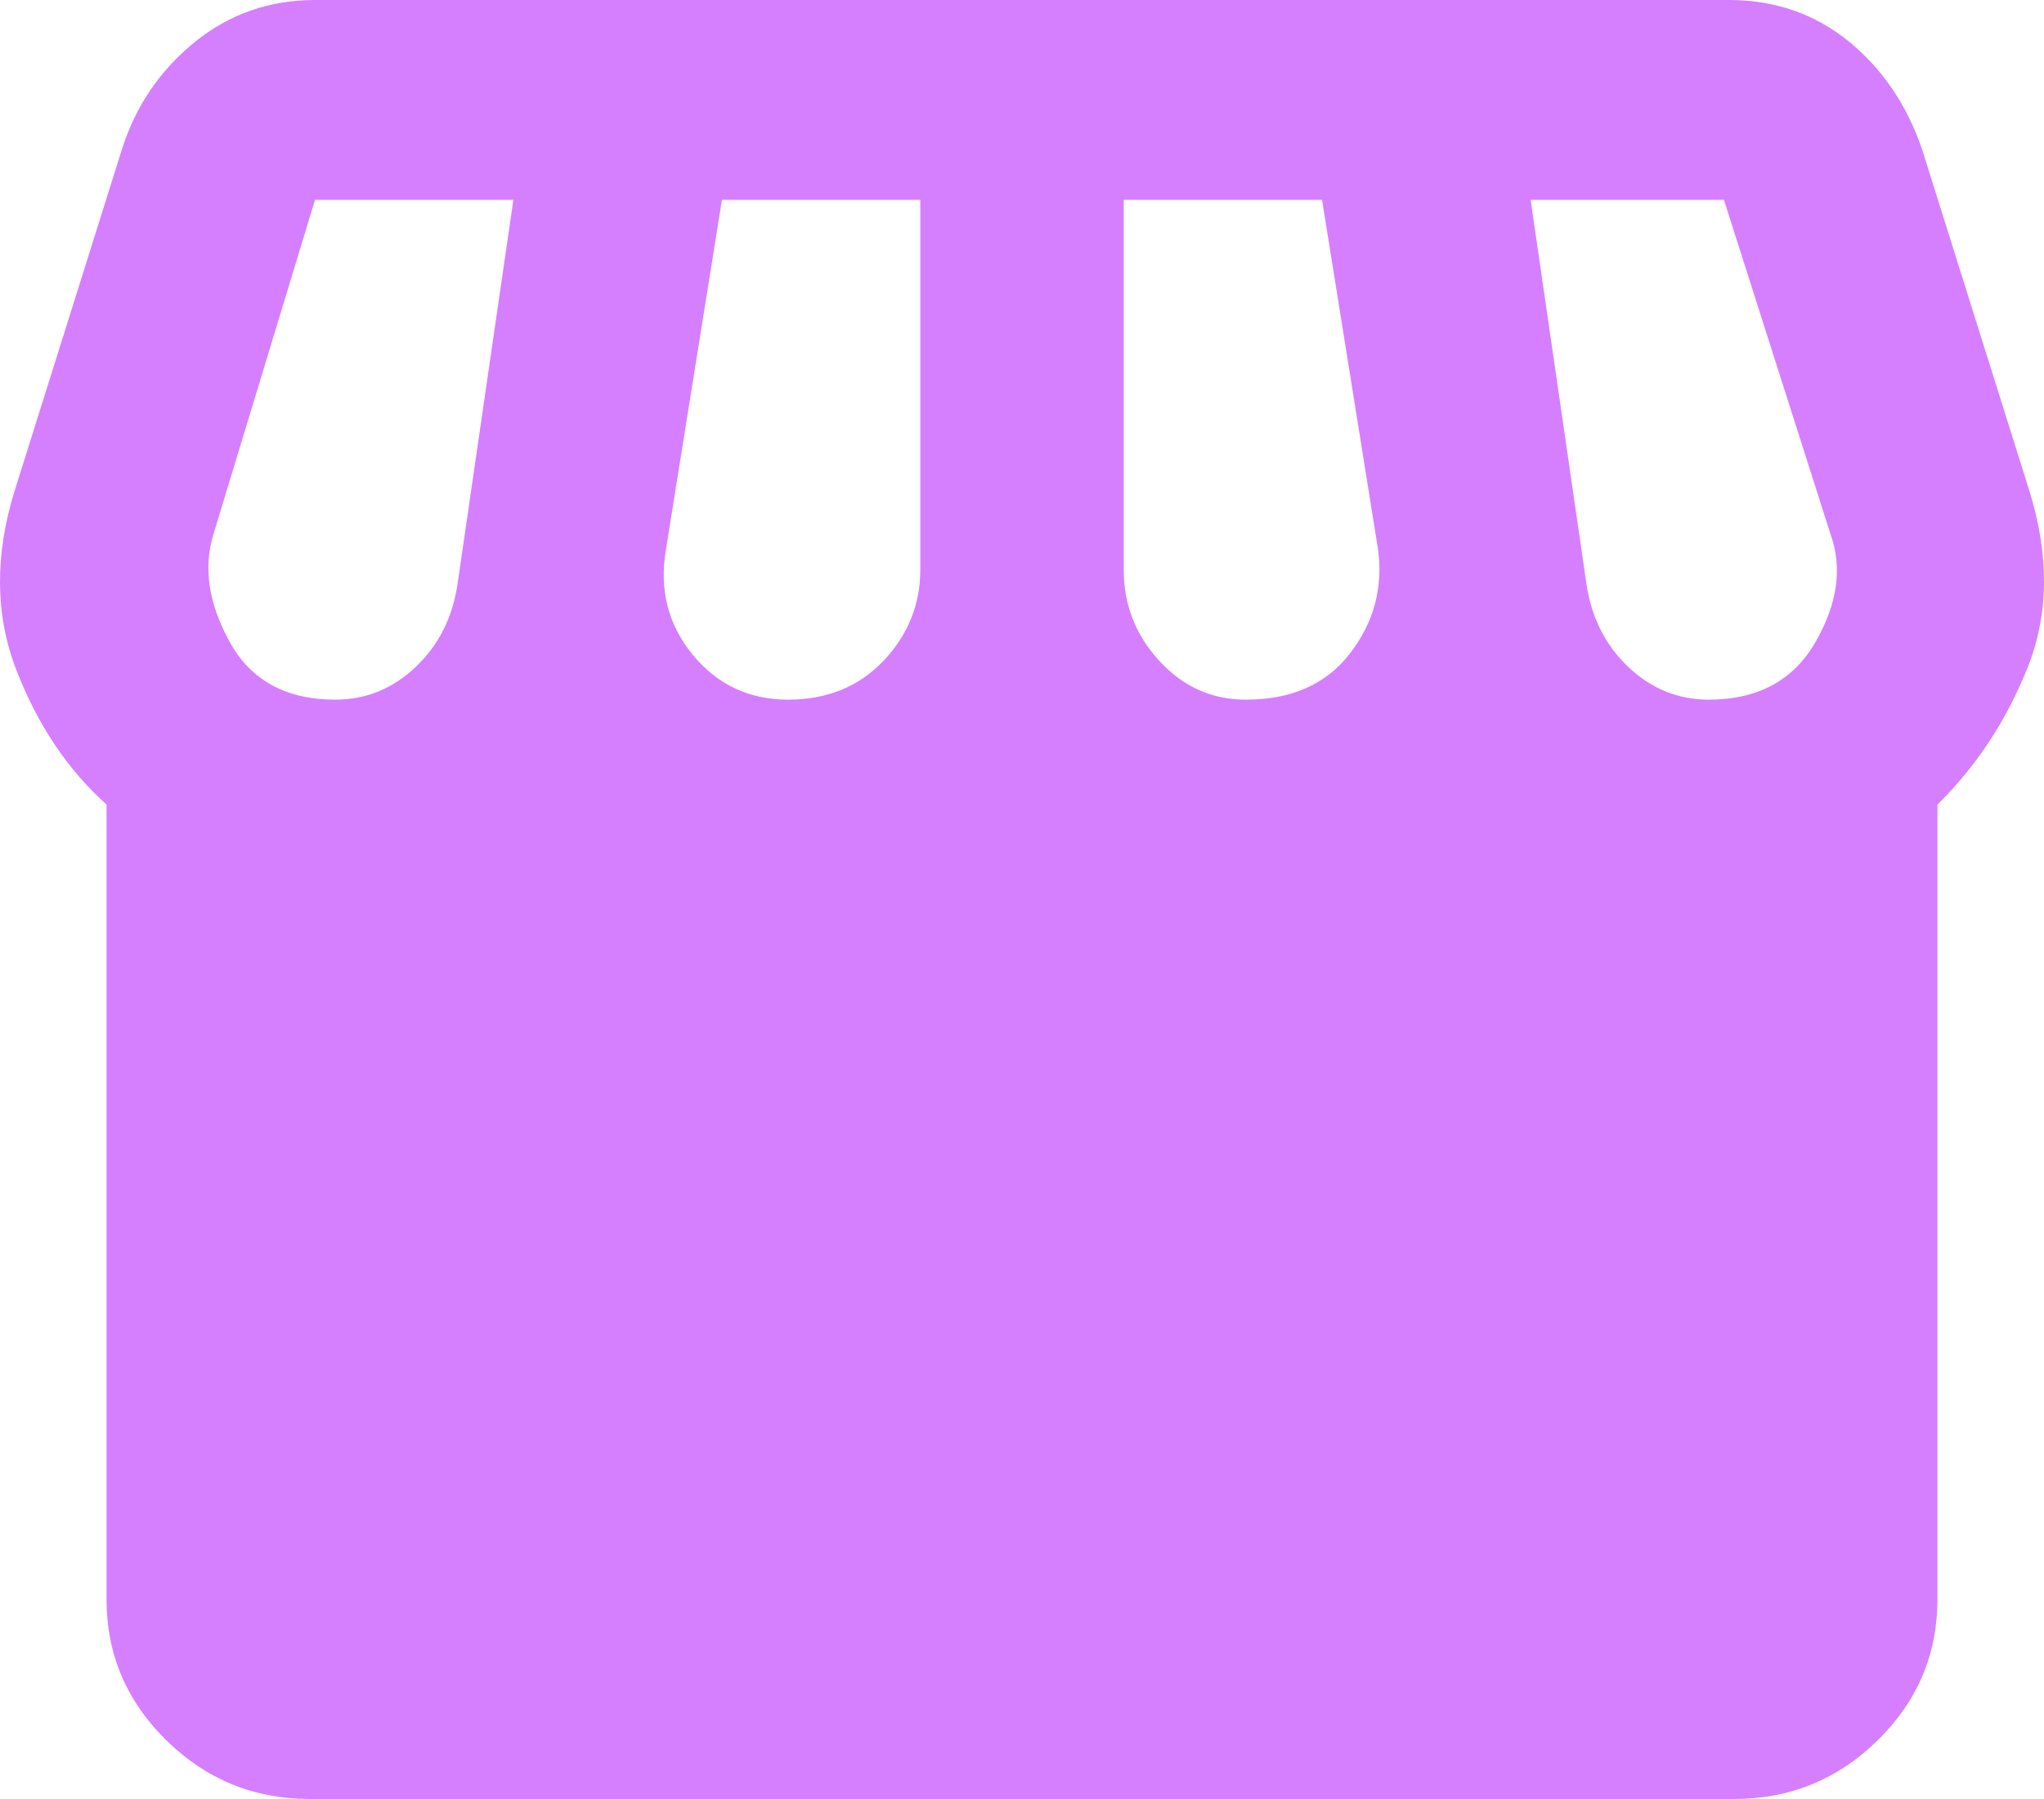 <svg width="25" height="22" viewBox="0 0 25 22" fill="none" xmlns="http://www.w3.org/2000/svg">
<path d="M3.791 22C3.107 22 2.521 21.761 2.034 21.282C1.546 20.803 1.303 20.228 1.303 19.556V9.839C0.826 9.411 0.458 8.861 0.198 8.189C-0.061 7.517 -0.066 6.783 0.183 5.989L1.489 1.833C1.655 1.304 1.951 0.866 2.376 0.519C2.801 0.173 3.293 0 3.853 0H21.147C21.707 0 22.194 0.168 22.609 0.504C23.023 0.84 23.324 1.283 23.511 1.833L24.817 5.989C25.066 6.783 25.061 7.506 24.802 8.158C24.542 8.81 24.174 9.37 23.697 9.839V19.556C23.697 20.228 23.454 20.803 22.966 21.282C22.479 21.761 21.893 22 21.209 22H3.791ZM15.237 8.556C15.797 8.556 16.222 8.367 16.512 7.99C16.803 7.613 16.917 7.191 16.855 6.722L16.17 2.444H13.744V6.967C13.744 7.394 13.889 7.766 14.18 8.082C14.47 8.398 14.822 8.556 15.237 8.556ZM9.638 8.556C10.115 8.556 10.504 8.398 10.805 8.082C11.105 7.766 11.256 7.394 11.256 6.967V2.444H8.83L8.145 6.722C8.062 7.211 8.171 7.639 8.472 8.006C8.773 8.372 9.162 8.556 9.638 8.556ZM4.102 8.556C4.475 8.556 4.802 8.423 5.082 8.158C5.362 7.894 5.533 7.557 5.595 7.15L6.279 2.444H3.853L2.609 6.539C2.485 6.946 2.552 7.384 2.811 7.853C3.07 8.321 3.501 8.556 4.102 8.556ZM20.898 8.556C21.499 8.556 21.935 8.321 22.204 7.853C22.474 7.384 22.536 6.946 22.391 6.539L21.085 2.444H18.721L19.405 7.15C19.467 7.557 19.638 7.894 19.918 8.158C20.198 8.423 20.525 8.556 20.898 8.556Z" fill="#D57FFF"/>
</svg>

